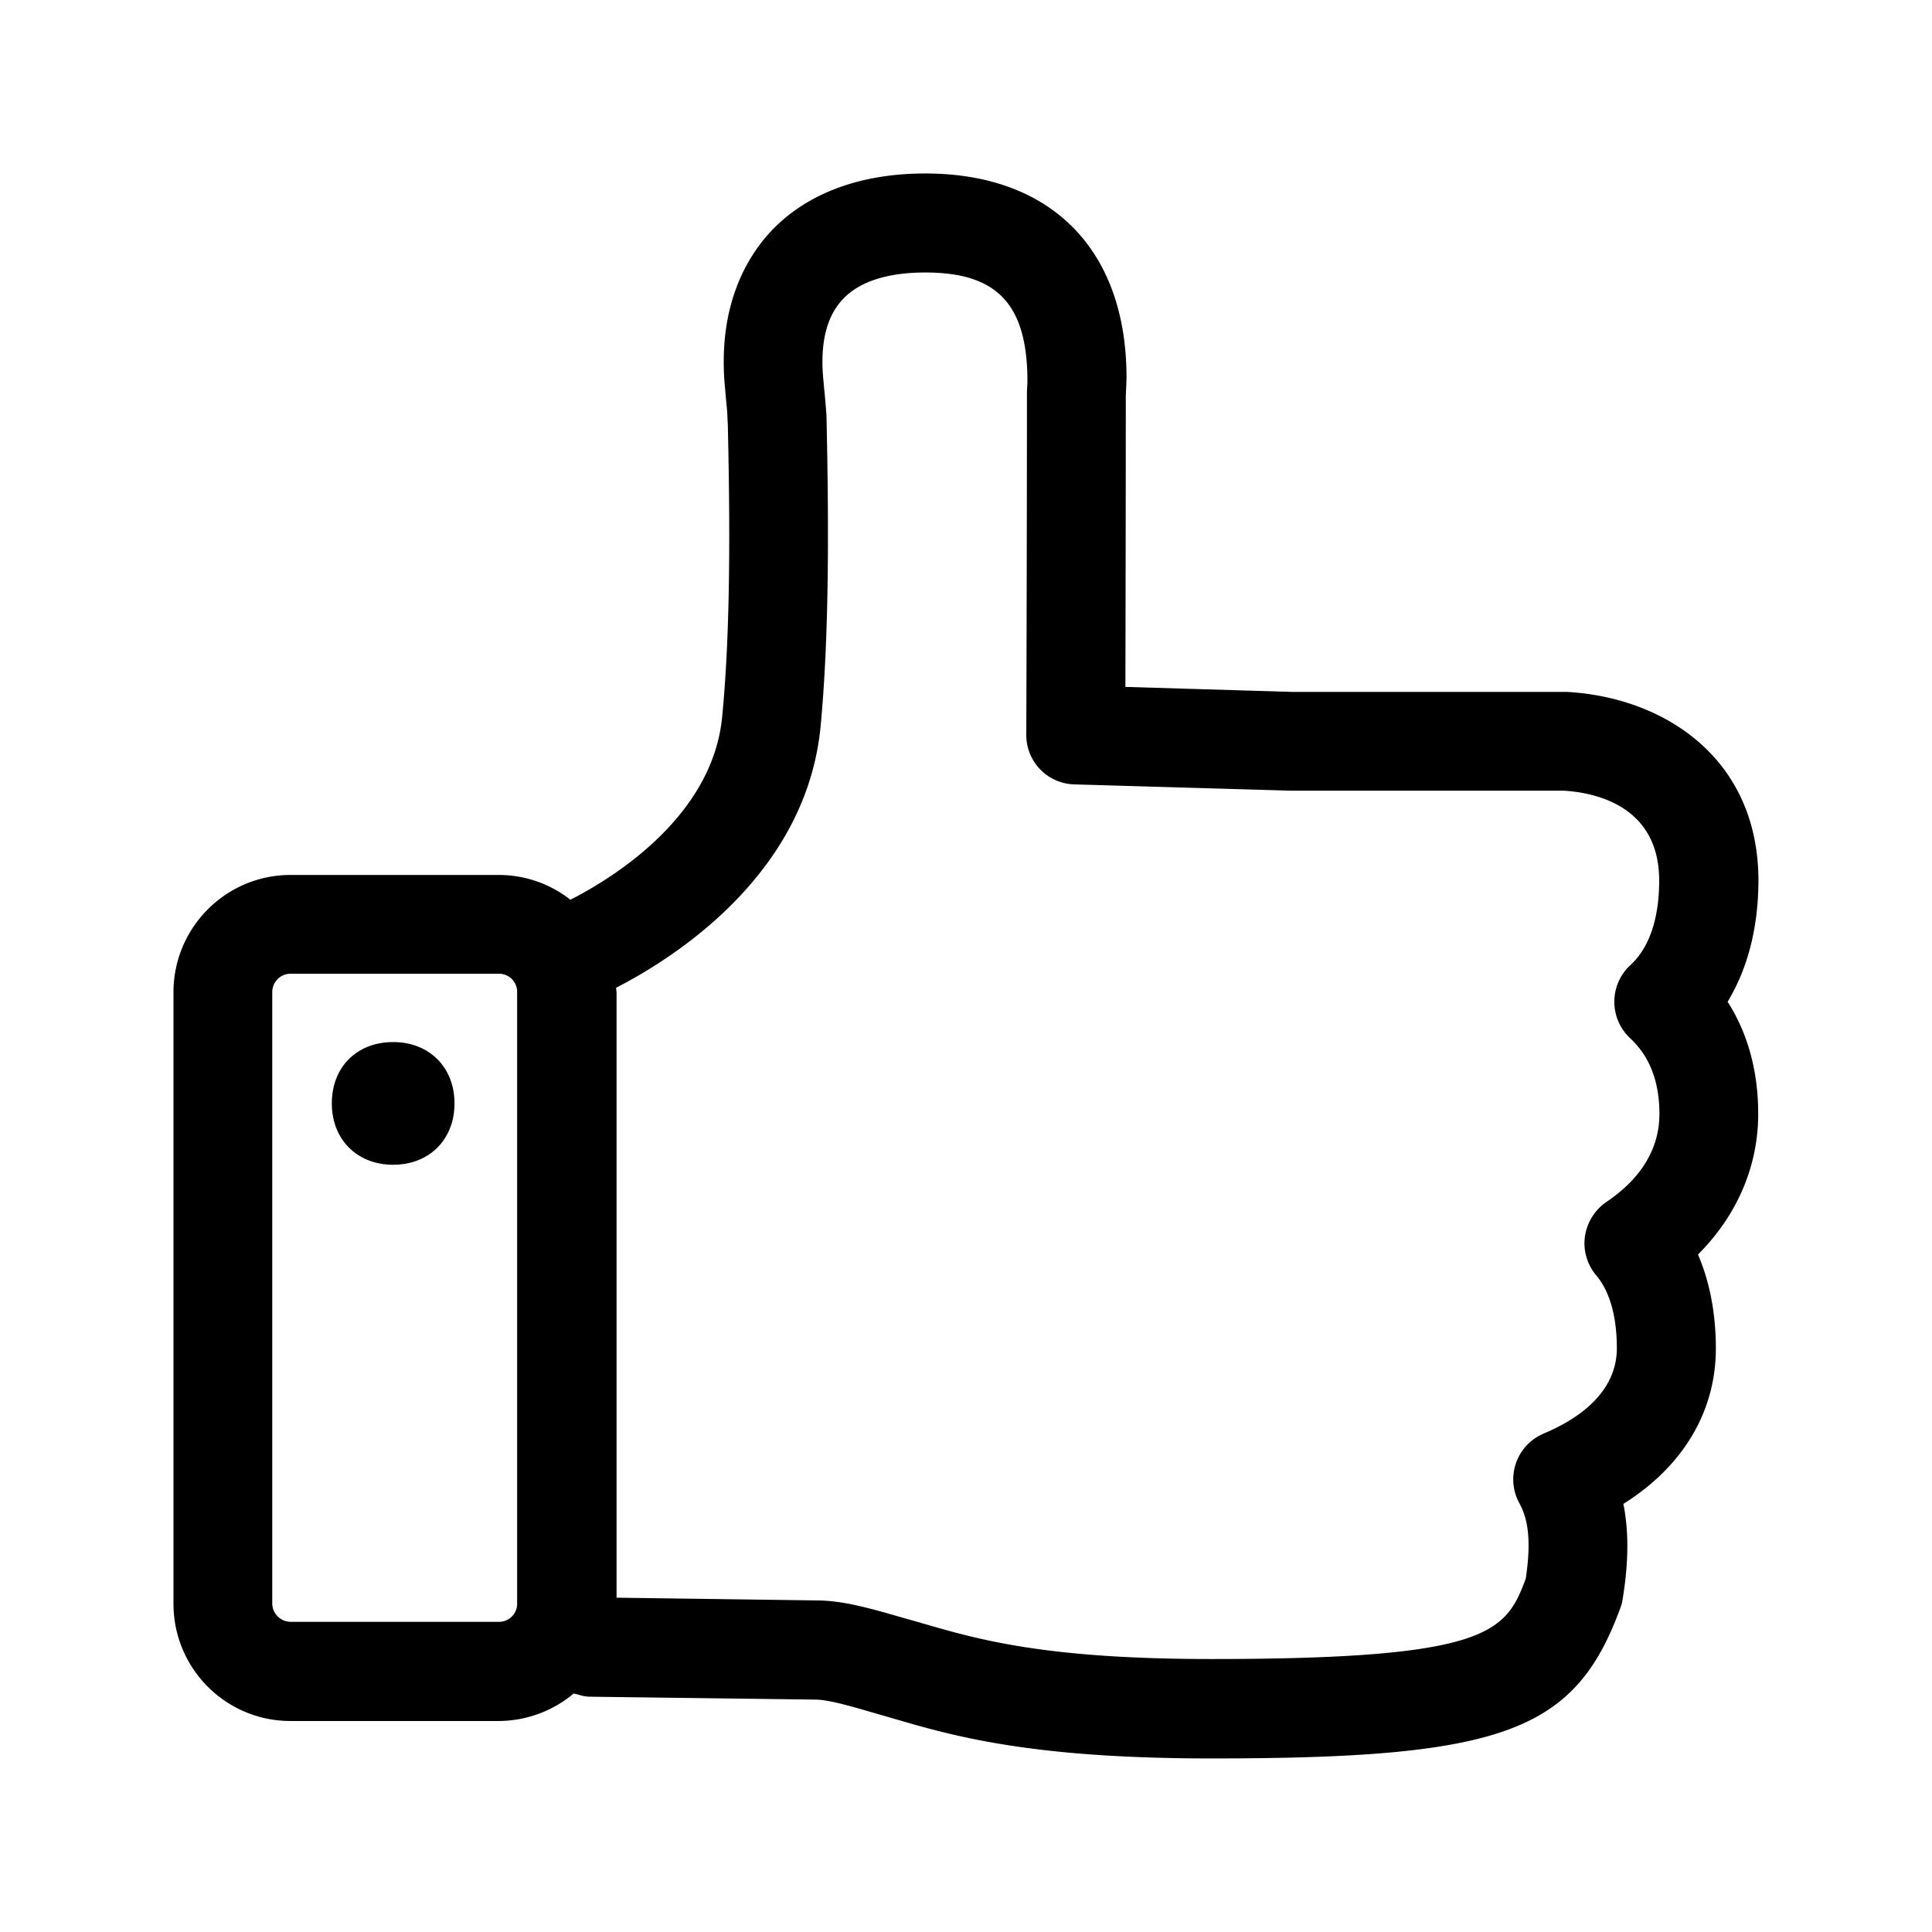 <svg xmlns="http://www.w3.org/2000/svg" width="24" height="24" fill="none"><path fill="#000" d="M21.841 13.836c0-.605-.168-1.06-.38-1.392.21-.348.38-.832.383-1.502 0-1.53-1.18-2.283-2.384-2.347H16.05l-2.07-.062c.002-.826.005-2.356.005-3.613l.006-.132.003-.098c0-1.588-.936-2.535-2.499-2.535-.818 0-1.485.252-1.927.728-.294.32-.636.9-.569 1.85l.02.229.001.015c.008.076.016.148.018.245l.003.042c.025 1.112.04 2.516-.07 3.639-.117 1.232-1.336 1.994-1.885 2.274a1.44 1.44 0 0 0-.885-.308H3.609c-.801 0-1.454.653-1.454 1.457v7.596c0 .805.65 1.457 1.454 1.457h2.59c.34-.003.668-.123.928-.342l.06.015a.5.5 0 0 0 .133.025l2.804.036c.16 0 .415.073.731.165l.208.06c.77.226 1.728.506 3.986.506 3.613 0 4.512-.33 5.075-1.857a.5.5 0 0 0 .031-.11c.076-.456.081-.848.011-1.195.737-.462 1.149-1.143 1.149-1.93 0-.49-.096-.874-.222-1.168.485-.485.748-1.093.748-1.748m-1.622-1.813a.62.62 0 0 0 .031.874q.363.337.364.939c0 .431-.224.804-.666 1.1a.63.63 0 0 0-.26.43c-.023.17.03.347.142.478.165.196.255.507.255.902 0 .563-.496.89-.91 1.062l-.056.028a.617.617 0 0 0-.247.834c.084.152.165.395.081.942-.246.664-.462.997-3.902.997-2.07 0-2.899-.241-3.627-.454l-.011-.003-.216-.061c-.409-.118-.734-.21-1.062-.21l-2.476-.034v-7.521l-.003-.024-.002-.024v-.008c.759-.39 2.367-1.429 2.54-3.25.115-1.21.098-2.694.073-3.851a1 1 0 0 0-.005-.067c-.006-.092-.014-.17-.021-.249l-.002-.014-.017-.191q-.042-.62.244-.927c.258-.28.7-.336 1.028-.336.89 0 1.272.39 1.269 1.364l-.006.12v.034c0 1.823-.008 4.221-.008 4.221a.613.613 0 0 0 .596.62l2.684.078h3.392c.359.02 1.19.168 1.19 1.117 0 .474-.125.838-.358 1.05zM5.646 13.707c0-.448-.313-.762-.762-.762-.45 0-.762.31-.762.762 0 .448.314.762.762.762.449 0 .762-.314.762-.762m.555 6.44H3.609a.23.23 0 0 1-.227-.227v-7.594c0-.126.1-.23.227-.23h2.59c.121 0 .22.095.225.216v7.619a.225.225 0 0 1-.224.216"/></svg>